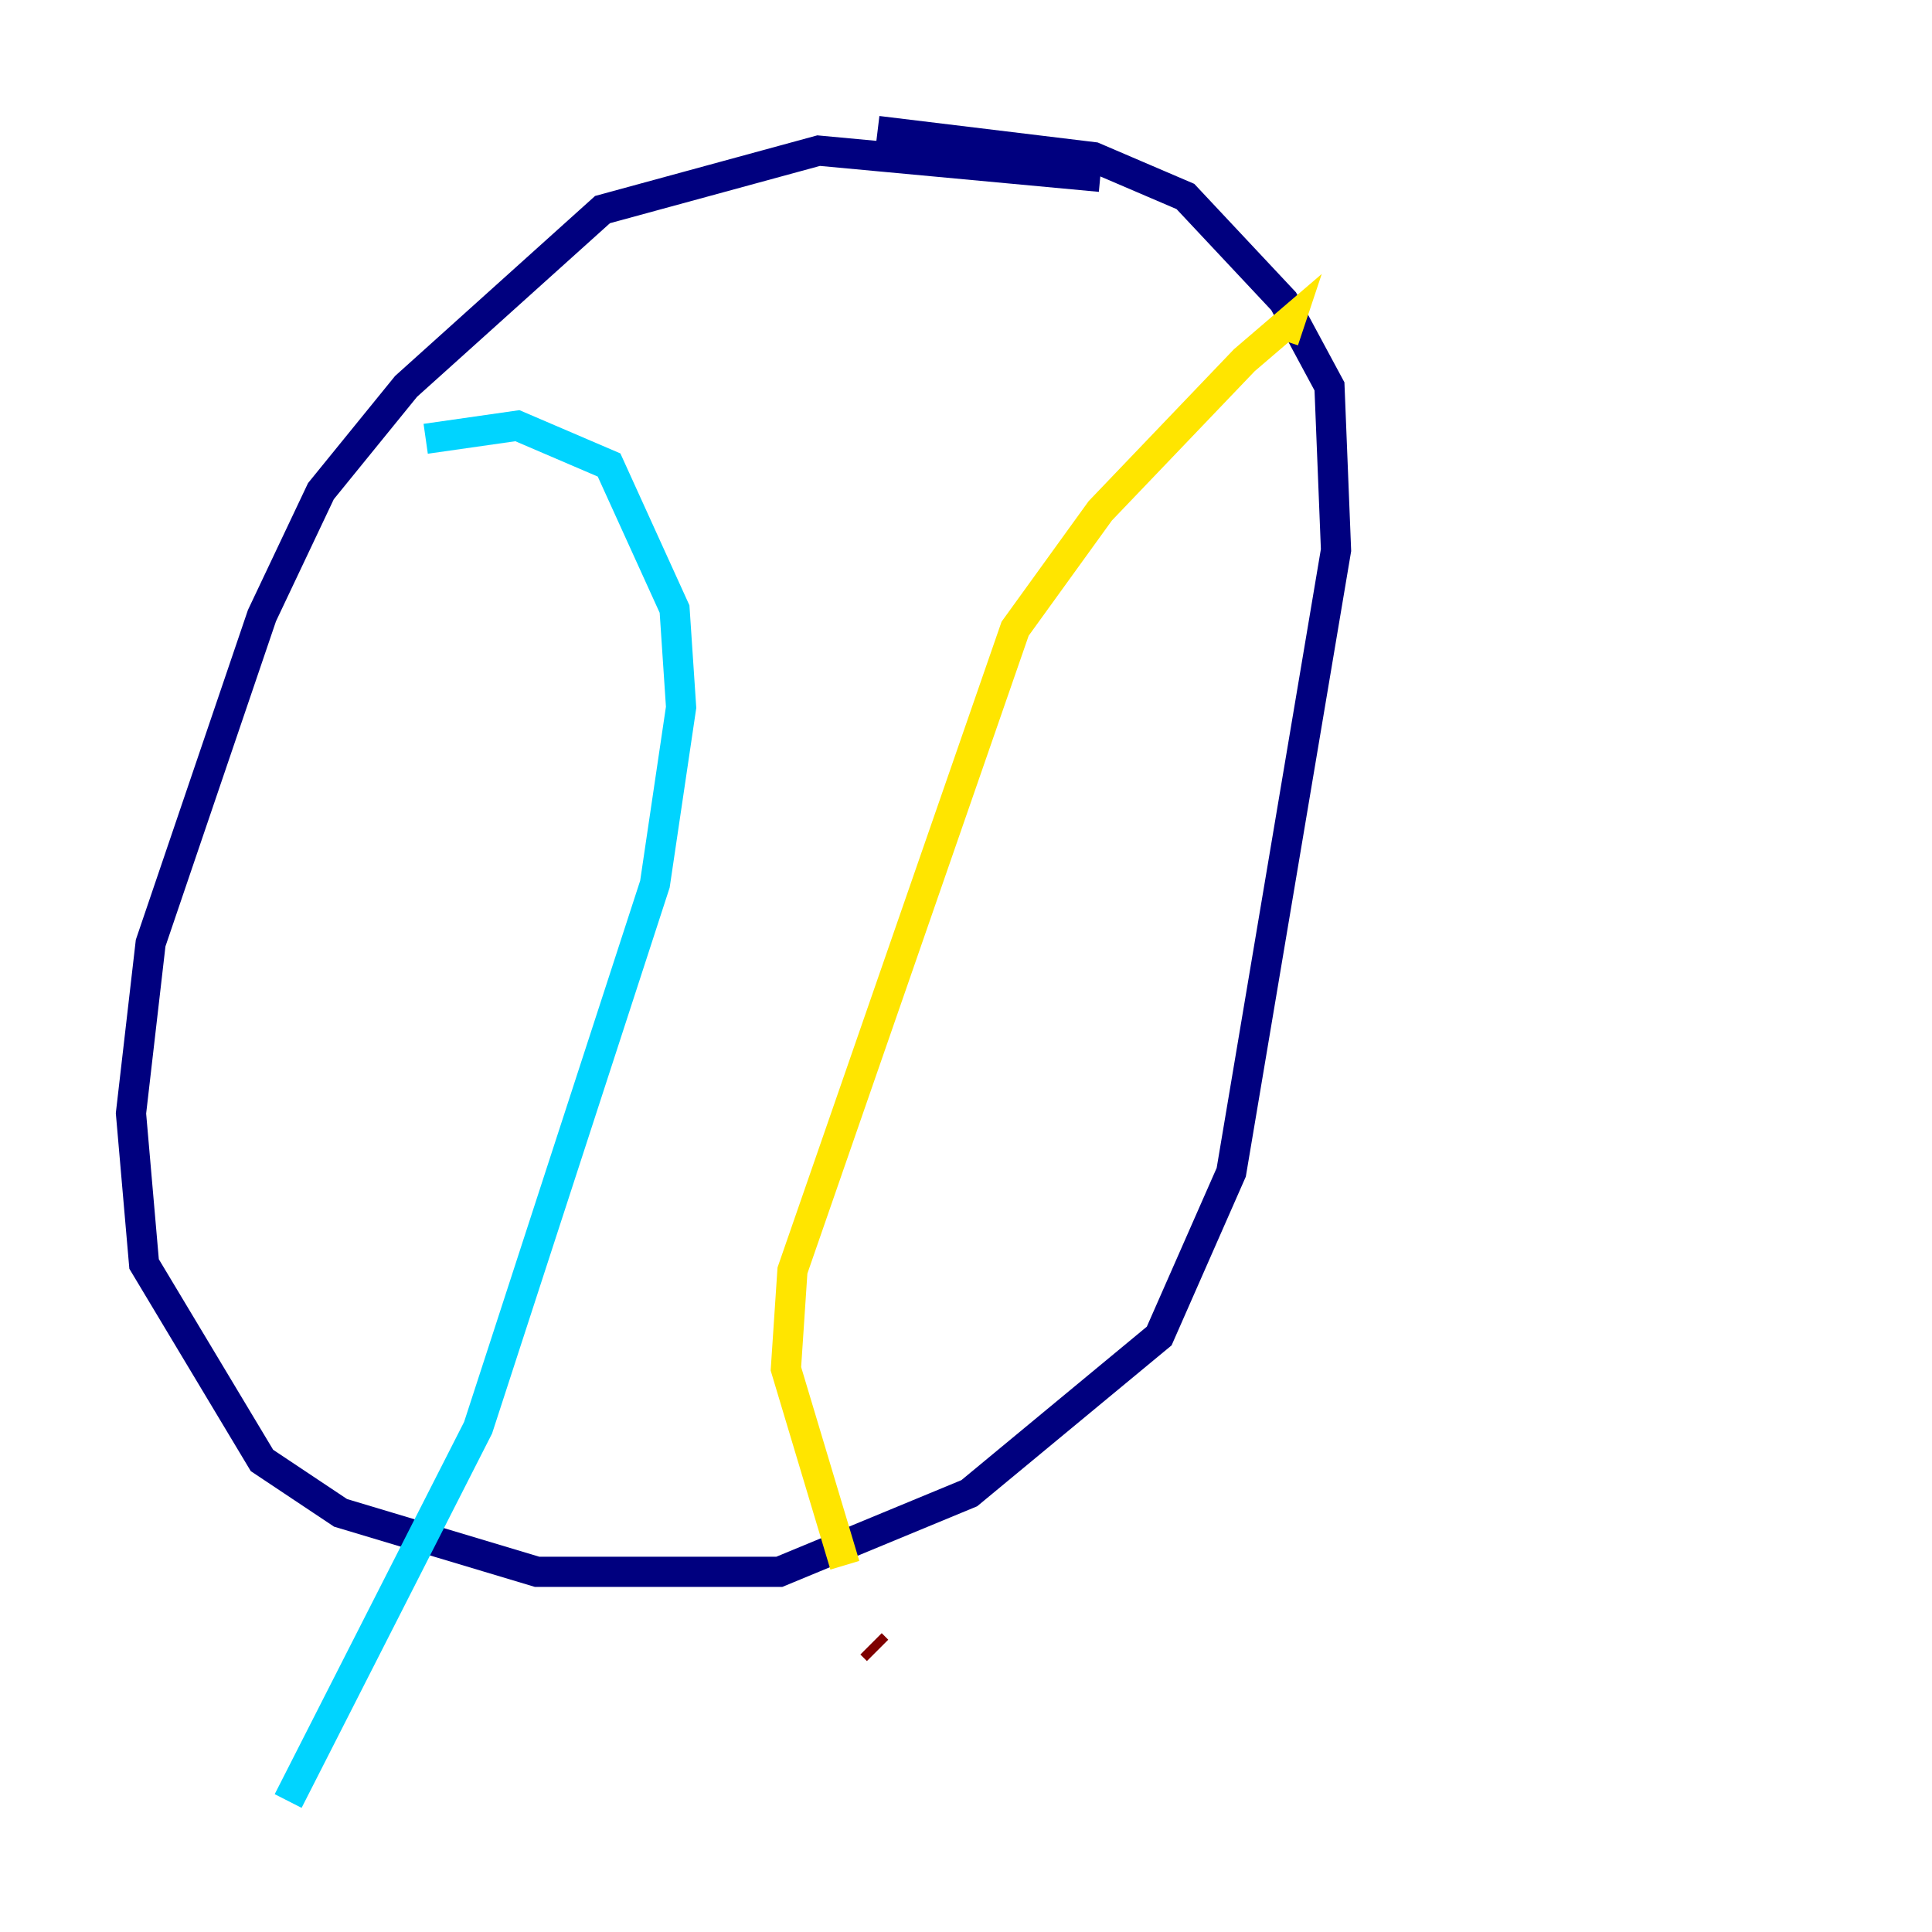 <?xml version="1.0" encoding="utf-8" ?>
<svg baseProfile="tiny" height="128" version="1.2" viewBox="0,0,128,128" width="128" xmlns="http://www.w3.org/2000/svg" xmlns:ev="http://www.w3.org/2001/xml-events" xmlns:xlink="http://www.w3.org/1999/xlink"><defs /><polyline fill="none" points="72.895,11.715 54.237,9.98 39.919,13.885 26.902,25.6 21.261,32.542 17.356,40.786 9.98,62.481 8.678,73.763 9.546,83.742 17.356,96.759 22.563,100.231 35.58,104.136 51.634,104.136 64.217,98.929 76.8,88.515 81.573,77.668 88.515,36.447 88.081,25.6 85.044,19.959 78.536,13.017 72.461,10.414 58.142,8.678" stroke="#00007f" stroke-width="2" /><polyline fill="none" points="28.203,29.071 34.278,28.203 40.352,30.807 44.691,40.352 45.125,46.861 43.39,58.576 31.675,94.59 19.091,119.322" stroke="#00d4ff" stroke-width="2" /><polyline fill="none" points="85.044,22.563 85.478,21.261 82.441,23.864 72.895,33.844 67.254,41.654 52.502,84.176 52.068,90.685 55.973,103.702" stroke="#ffe500" stroke-width="2" /><polyline fill="none" points="57.709,108.909 58.142,109.342" stroke="#7f0000" stroke-width="2" /></svg>